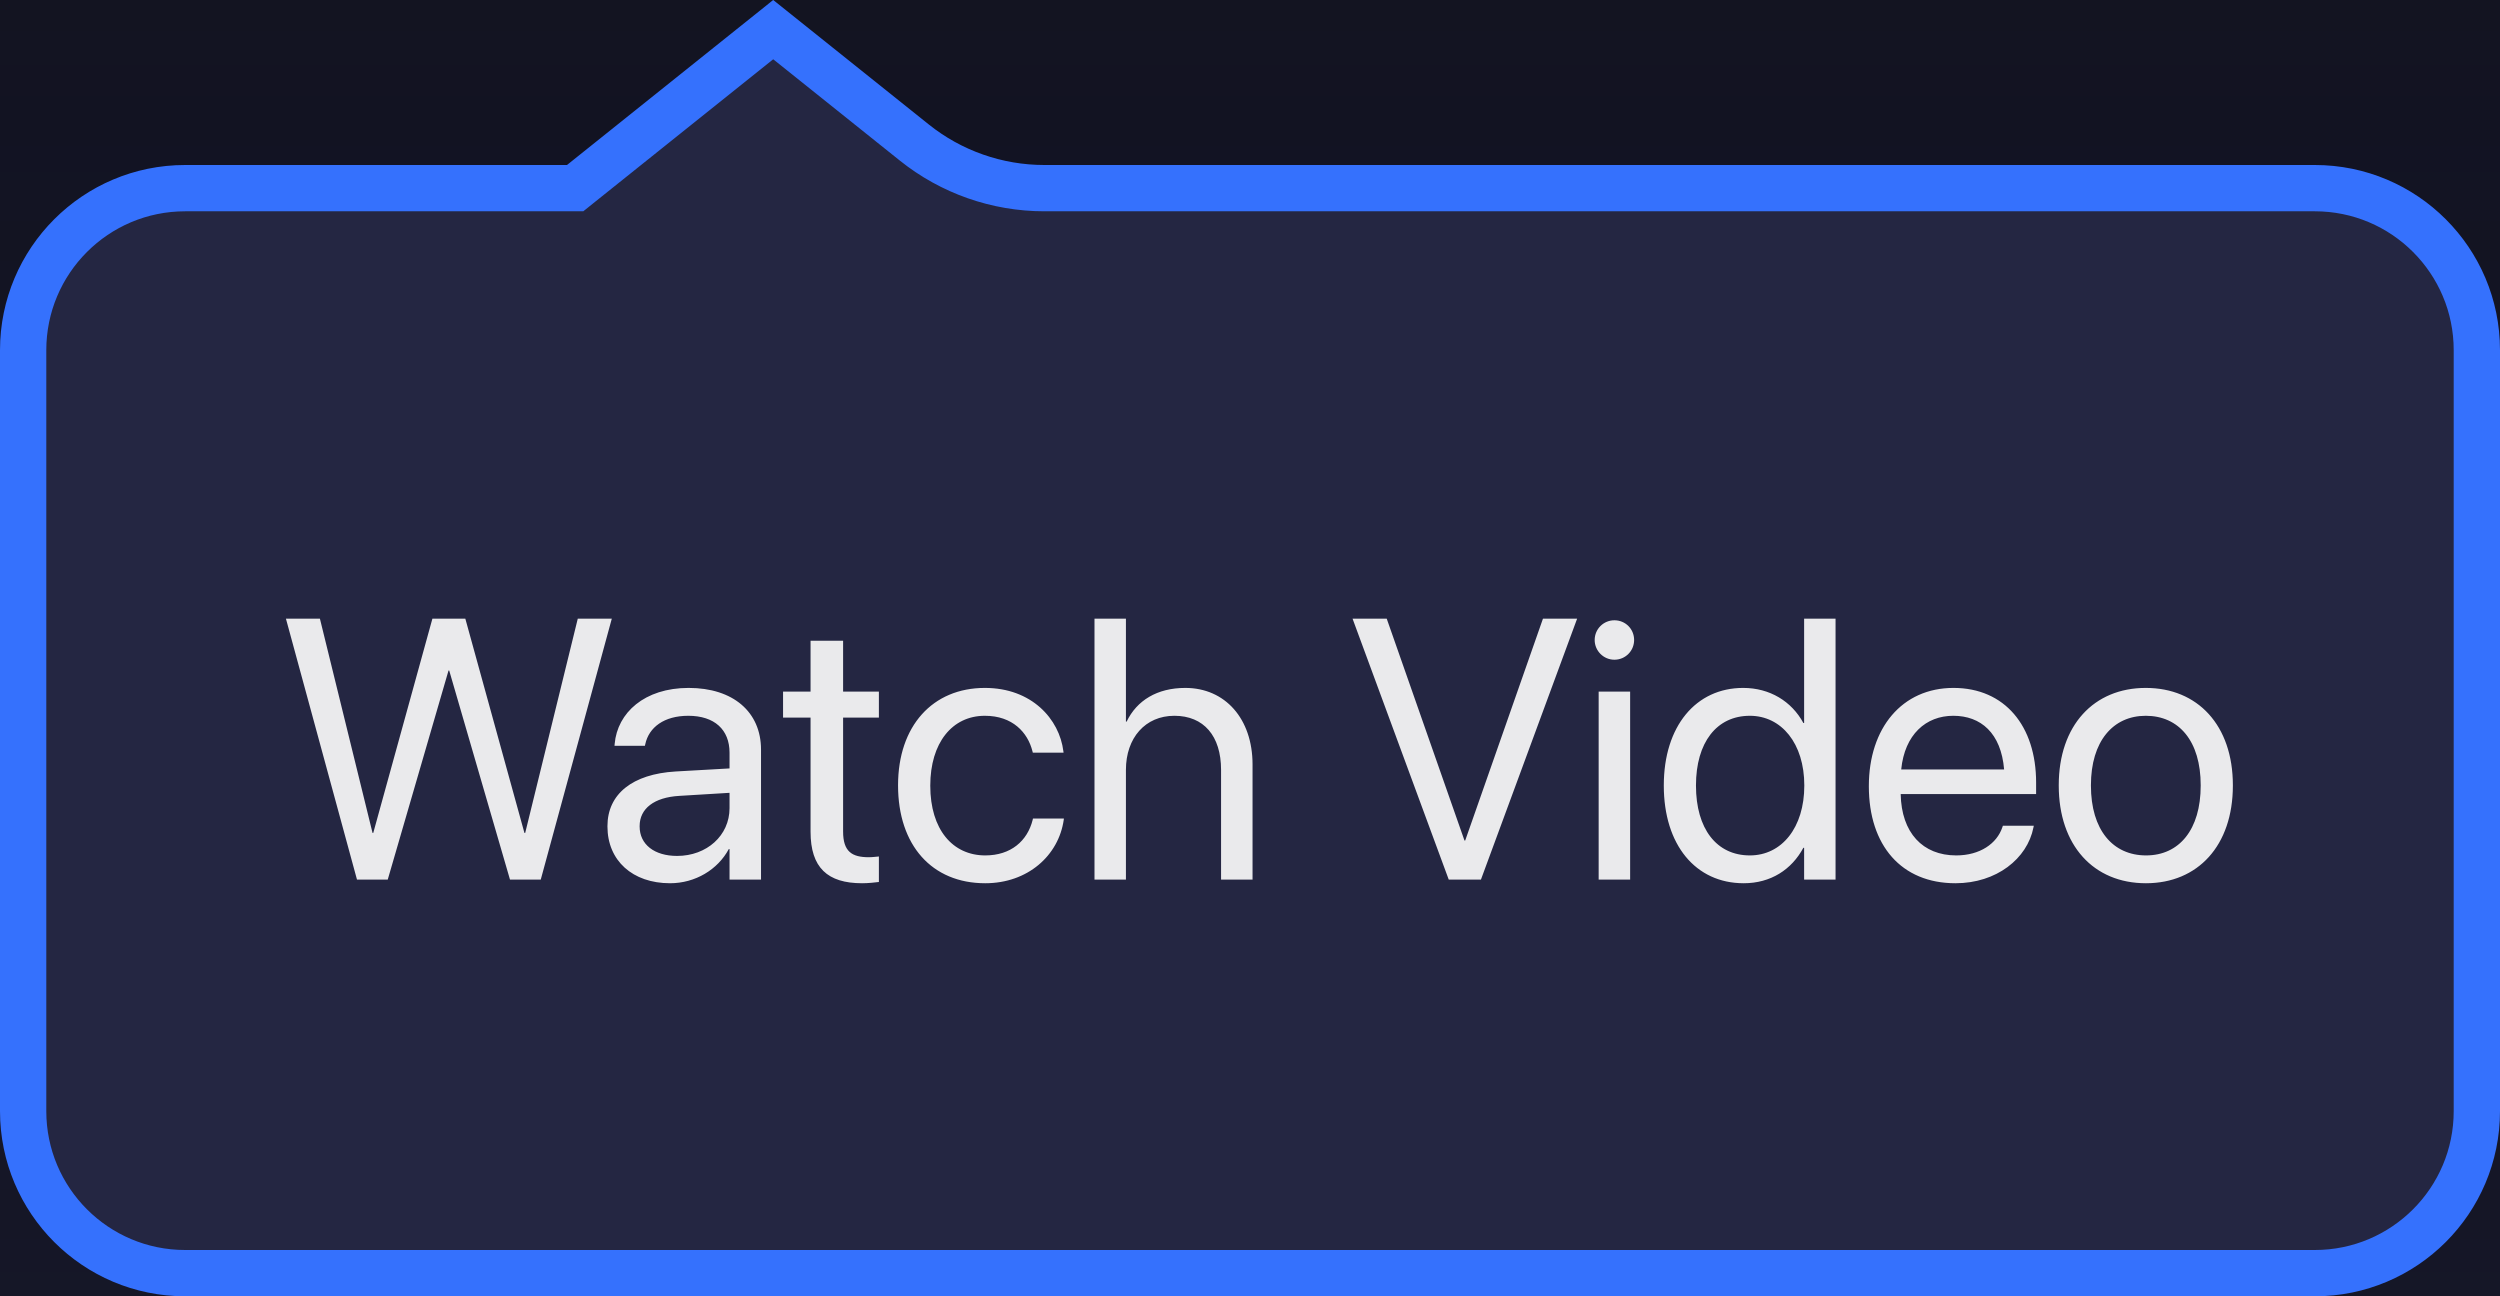 <svg width="54" height="28" viewBox="0 0 54 28" fill="none" xmlns="http://www.w3.org/2000/svg">
<rect width="54" height="28" fill="white"/>
<g id="Landing_community" clip-path="url(#clip0_0_1)">
<path id="Rectangle 1653" d="M-702 -860H738V4385H-702V-860Z" fill="#121321"/>
<g id="Group 6356137">
<g id="Group 6356134">
<rect id="Rectangle 1660" x="-702" y="-3" width="1440" height="314" fill="url(#paint0_linear_0_1)"/>
</g>
</g>
<g id="Tip">
<path id="Rectangle 1013" d="M12.247 4.064H12.423L12.56 3.954L16.701 0.64L19.747 3.077C20.544 3.716 21.536 4.064 22.558 4.064H27.835H33.402H38.969H50C51.933 4.064 53.5 5.631 53.5 7.564V24C53.5 25.933 51.933 27.5 50 27.5H4C2.067 27.5 0.5 25.933 0.5 24V7.564C0.5 5.631 2.067 4.064 4 4.064H5.567H12.247Z" fill="#242642" stroke="#3571FD"/>
<path id="List view" d="M7.711 19L6.176 13.363H6.91L8.047 17.992H8.062L9.34 13.363H10.051L11.328 17.992H11.344L12.48 13.363H13.215L11.68 19H11.016L9.703 14.484H9.688L8.375 19H7.711ZM14.473 19.078C13.664 19.078 13.121 18.59 13.121 17.852V17.844C13.121 17.152 13.66 16.719 14.594 16.664L15.758 16.598V16.258C15.758 15.762 15.434 15.461 14.867 15.461C14.344 15.461 14.016 15.711 13.938 16.074L13.93 16.109H13.273L13.277 16.066C13.336 15.398 13.918 14.859 14.875 14.859C15.836 14.859 16.438 15.379 16.438 16.191V19H15.758V18.34H15.742C15.504 18.785 15.016 19.078 14.473 19.078ZM13.816 17.852C13.816 18.242 14.137 18.488 14.625 18.488C15.266 18.488 15.758 18.047 15.758 17.457V17.125L14.672 17.191C14.129 17.223 13.816 17.465 13.816 17.844V17.852ZM18.621 19.078C17.875 19.078 17.508 18.742 17.508 17.965V15.5H16.914V14.938H17.508V13.84H18.211V14.938H18.984V15.5H18.211V17.961C18.211 18.395 18.402 18.516 18.766 18.516C18.848 18.516 18.926 18.504 18.984 18.5V19.051C18.898 19.062 18.754 19.078 18.621 19.078ZM21.281 19.078C20.129 19.078 19.398 18.258 19.398 16.965V16.961C19.398 15.68 20.145 14.859 21.273 14.859C22.285 14.859 22.883 15.531 22.969 16.227L22.973 16.258H22.309L22.301 16.227C22.199 15.82 21.871 15.461 21.273 15.461C20.566 15.461 20.094 16.047 20.094 16.969V16.973C20.094 17.918 20.578 18.477 21.281 18.477C21.836 18.477 22.191 18.164 22.305 17.711L22.312 17.68H22.98L22.977 17.707C22.867 18.48 22.199 19.078 21.281 19.078ZM23.641 19V13.363H24.32V15.586H24.336C24.555 15.129 24.996 14.859 25.602 14.859C26.465 14.859 27.055 15.527 27.055 16.512V19H26.375V16.629C26.375 15.895 26 15.461 25.367 15.461C24.738 15.461 24.32 15.938 24.32 16.629V19H23.641ZM31.293 19L29.215 13.363H29.953L31.633 18.156H31.648L33.328 13.363H34.066L31.988 19H31.293ZM34.871 14.25C34.637 14.25 34.445 14.059 34.445 13.824C34.445 13.586 34.637 13.398 34.871 13.398C35.109 13.398 35.297 13.586 35.297 13.824C35.297 14.059 35.109 14.25 34.871 14.25ZM34.531 19V14.938H35.211V19H34.531ZM37.664 19.078C36.625 19.078 35.938 18.25 35.938 16.969V16.965C35.938 15.684 36.633 14.859 37.652 14.859C38.227 14.859 38.699 15.148 38.953 15.617H38.969V13.363H39.648V19H38.969V18.312H38.953C38.699 18.785 38.246 19.078 37.664 19.078ZM37.797 18.477C38.484 18.477 38.973 17.879 38.973 16.969V16.965C38.973 16.059 38.48 15.461 37.797 15.461C37.078 15.461 36.633 16.039 36.633 16.965V16.969C36.633 17.902 37.078 18.477 37.797 18.477ZM42.238 19.078C41.07 19.078 40.367 18.262 40.367 16.984V16.98C40.367 15.723 41.086 14.859 42.195 14.859C43.305 14.859 43.98 15.684 43.98 16.902V17.152H41.055C41.07 17.988 41.531 18.477 42.254 18.477C42.77 18.477 43.133 18.219 43.25 17.871L43.262 17.836H43.93L43.922 17.875C43.789 18.547 43.125 19.078 42.238 19.078ZM42.191 15.461C41.602 15.461 41.141 15.863 41.066 16.621H43.289C43.223 15.832 42.785 15.461 42.191 15.461ZM46.352 19.078C45.223 19.078 44.469 18.262 44.469 16.969V16.961C44.469 15.668 45.227 14.859 46.348 14.859C47.469 14.859 48.23 15.664 48.23 16.961V16.969C48.23 18.266 47.473 19.078 46.352 19.078ZM46.355 18.477C47.07 18.477 47.535 17.922 47.535 16.969V16.961C47.535 16.008 47.066 15.461 46.348 15.461C45.641 15.461 45.164 16.012 45.164 16.961V16.969C45.164 17.926 45.637 18.477 46.355 18.477Z" fill="white" fill-opacity="0.9"/>
</g>
</g>
<defs>
<linearGradient id="paint0_linear_0_1" x1="18" y1="-3" x2="18" y2="297.348" gradientUnits="userSpaceOnUse">
<stop stop-color="#262747" stop-opacity="0"/>
<stop offset="0.573" stop-color="#191A2D"/>
<stop offset="0.651" stop-color="#191A2D"/>
<stop offset="1" stop-color="#191A2D" stop-opacity="0"/>
</linearGradient>
<clipPath id="clip0_0_1">
<rect width="1438" height="5245" fill="white" transform="translate(-702 -860)"/>
</clipPath>
</defs>
</svg>
